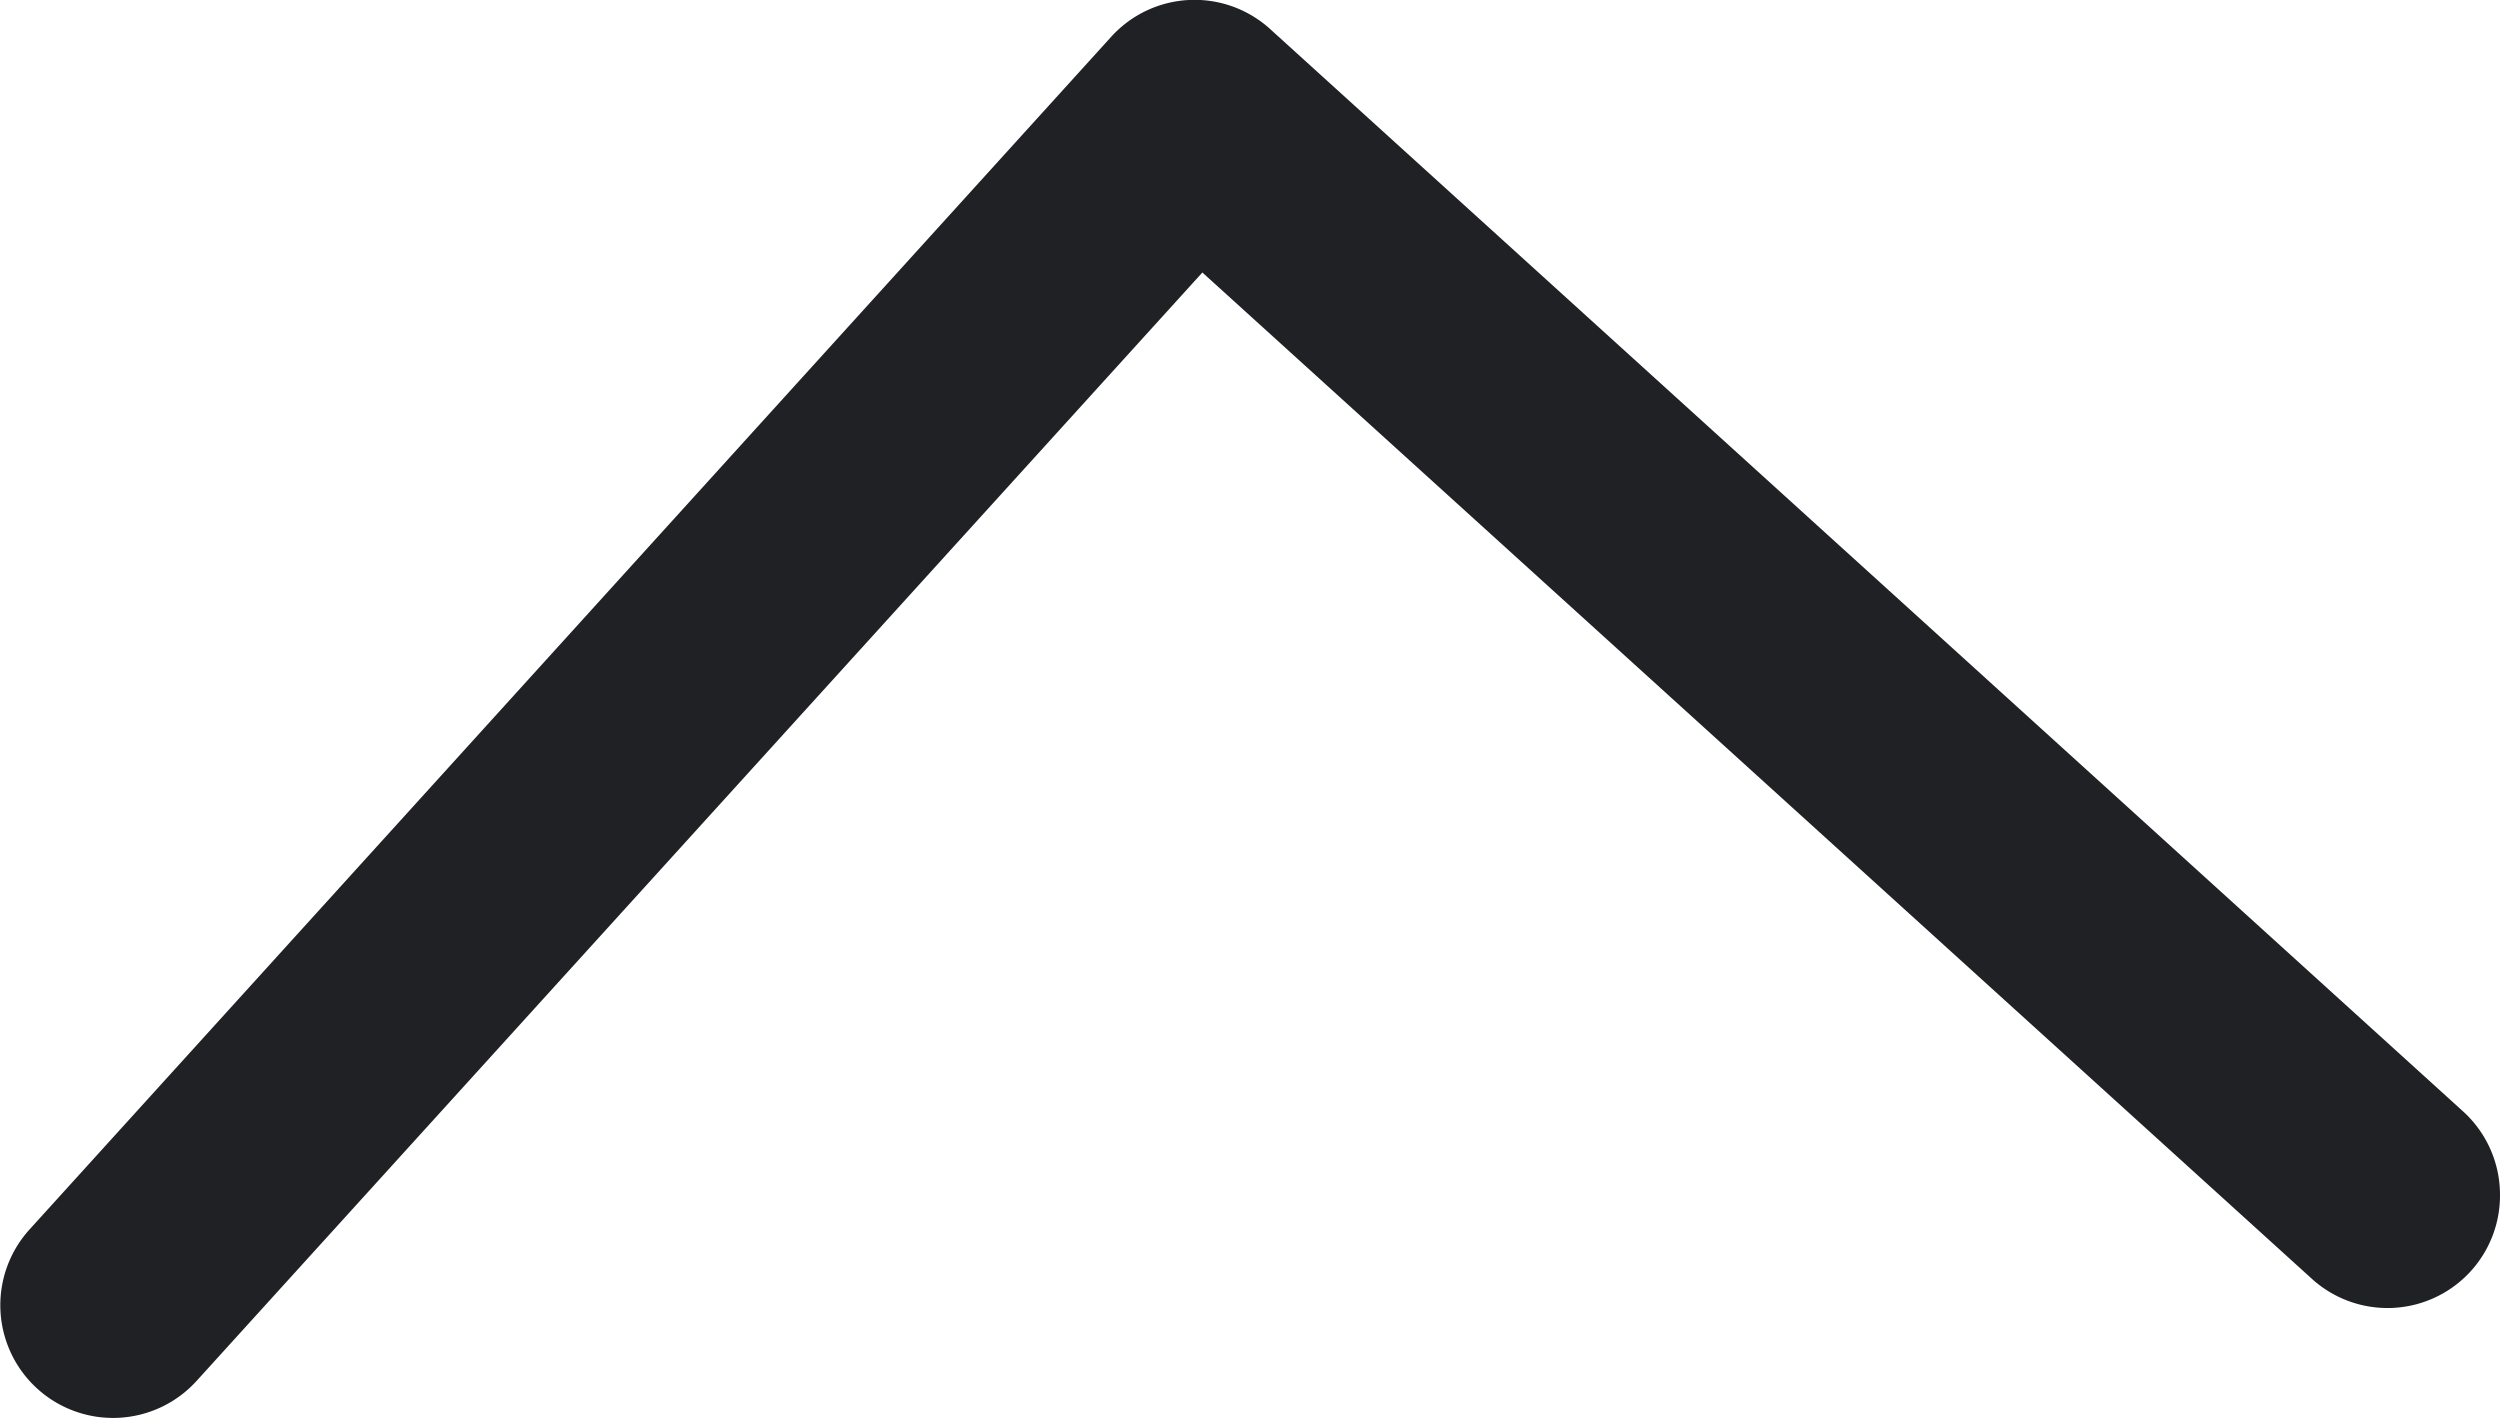 <svg xmlns="http://www.w3.org/2000/svg" width="20" height="11.347" viewBox="0 0 20 11.347">
  <g id="Grupo_637" data-name="Grupo 637" transform="translate(0 11.347) rotate(-90)">
    <path id="Trazado_17" data-name="Trazado 17" d="M1.791,20a.9.9,0,0,1-.669-1.511l8.045-8.87L.3,1.573A.9.9,0,0,1,1.511.236l9.54,8.652a.9.9,0,0,1,.061,1.276L2.46,19.7A.9.9,0,0,1,1.791,20Z" transform="translate(0 0)" fill="#202124"/>
  </g>
</svg>
